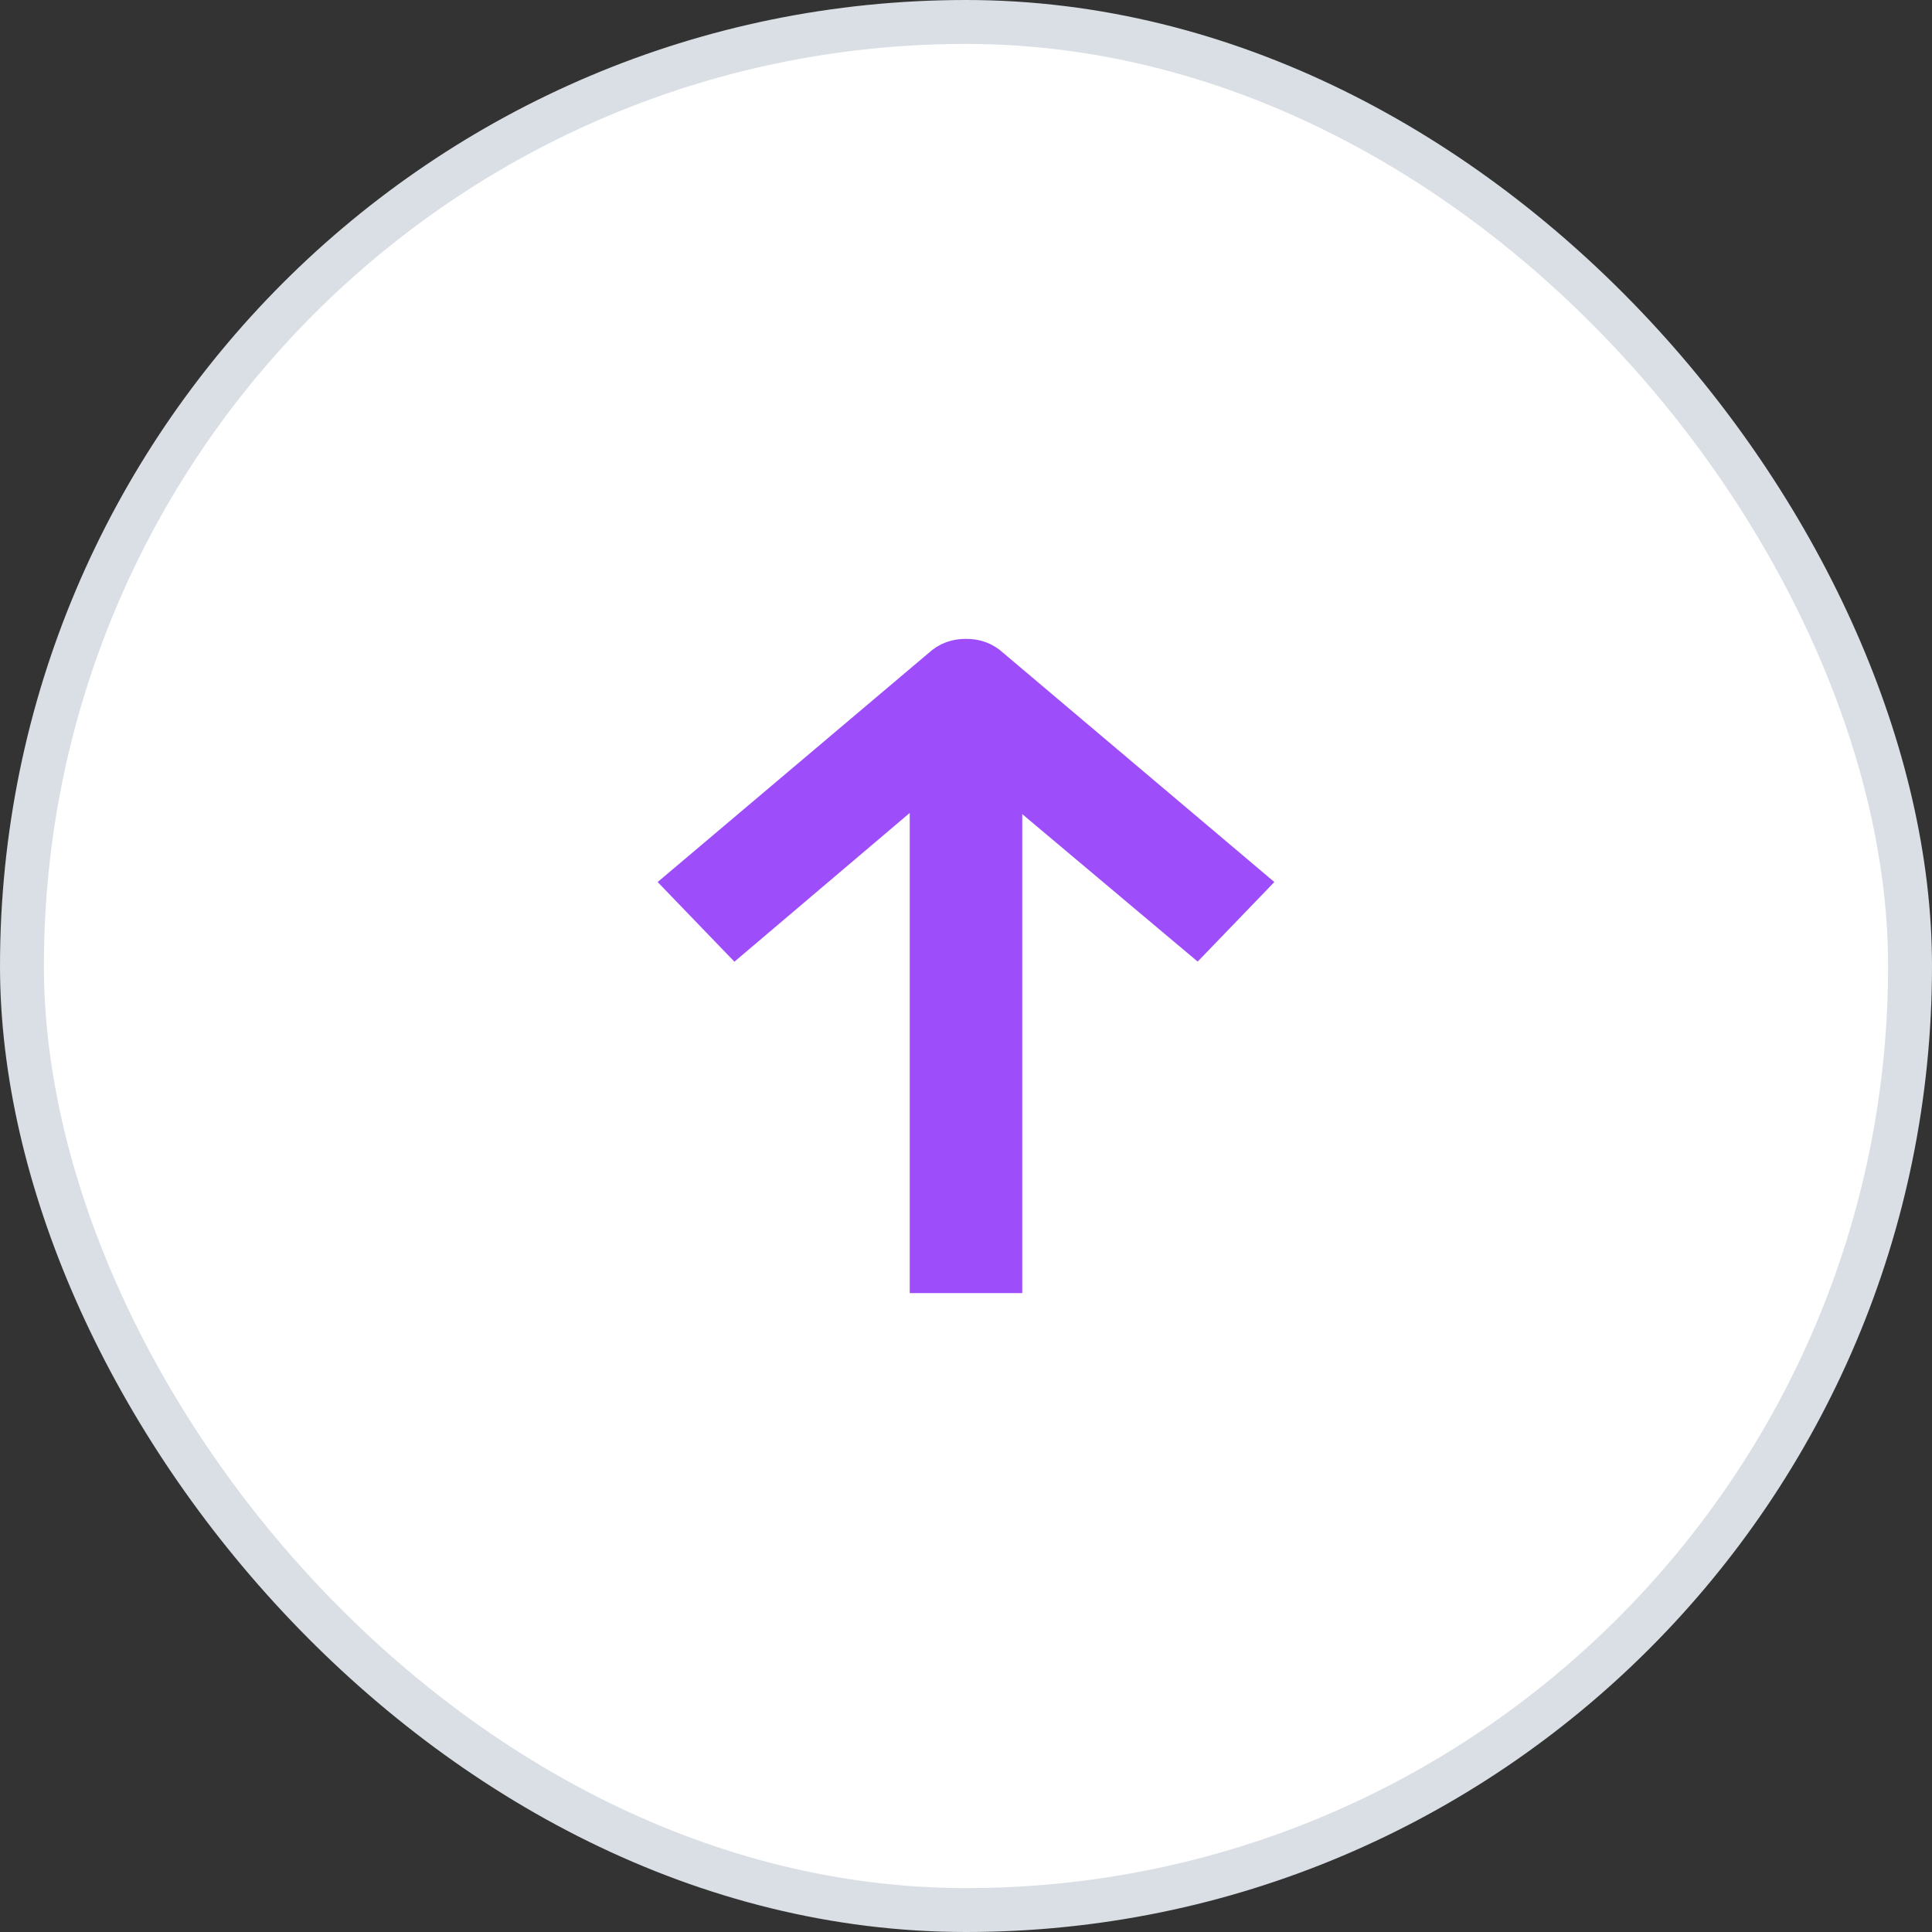 <svg width="44" height="44" viewBox="0 0 44 44" fill="none" xmlns="http://www.w3.org/2000/svg">
<rect x="0" y="0" width="44" height="44" fill="#333333" stroke="none"/>
<rect x="0.5" y="0.5" width="43" height="43" rx="21.5" fill="white" stroke="#D9DFE5"/>
<path d="M22.581 28.75L22.581 17.038L27.226 20.943L28 20.14L22.387 15.396C22.271 15.287 22.155 15.25 22 15.25C21.845 15.25 21.729 15.287 21.613 15.396L16 20.14L16.774 20.943L21.419 17.002L21.419 28.75L22.581 28.75Z" fill="#9D4DFA" stroke="#9D4DFA" stroke-width="1.4"/>
</svg>
